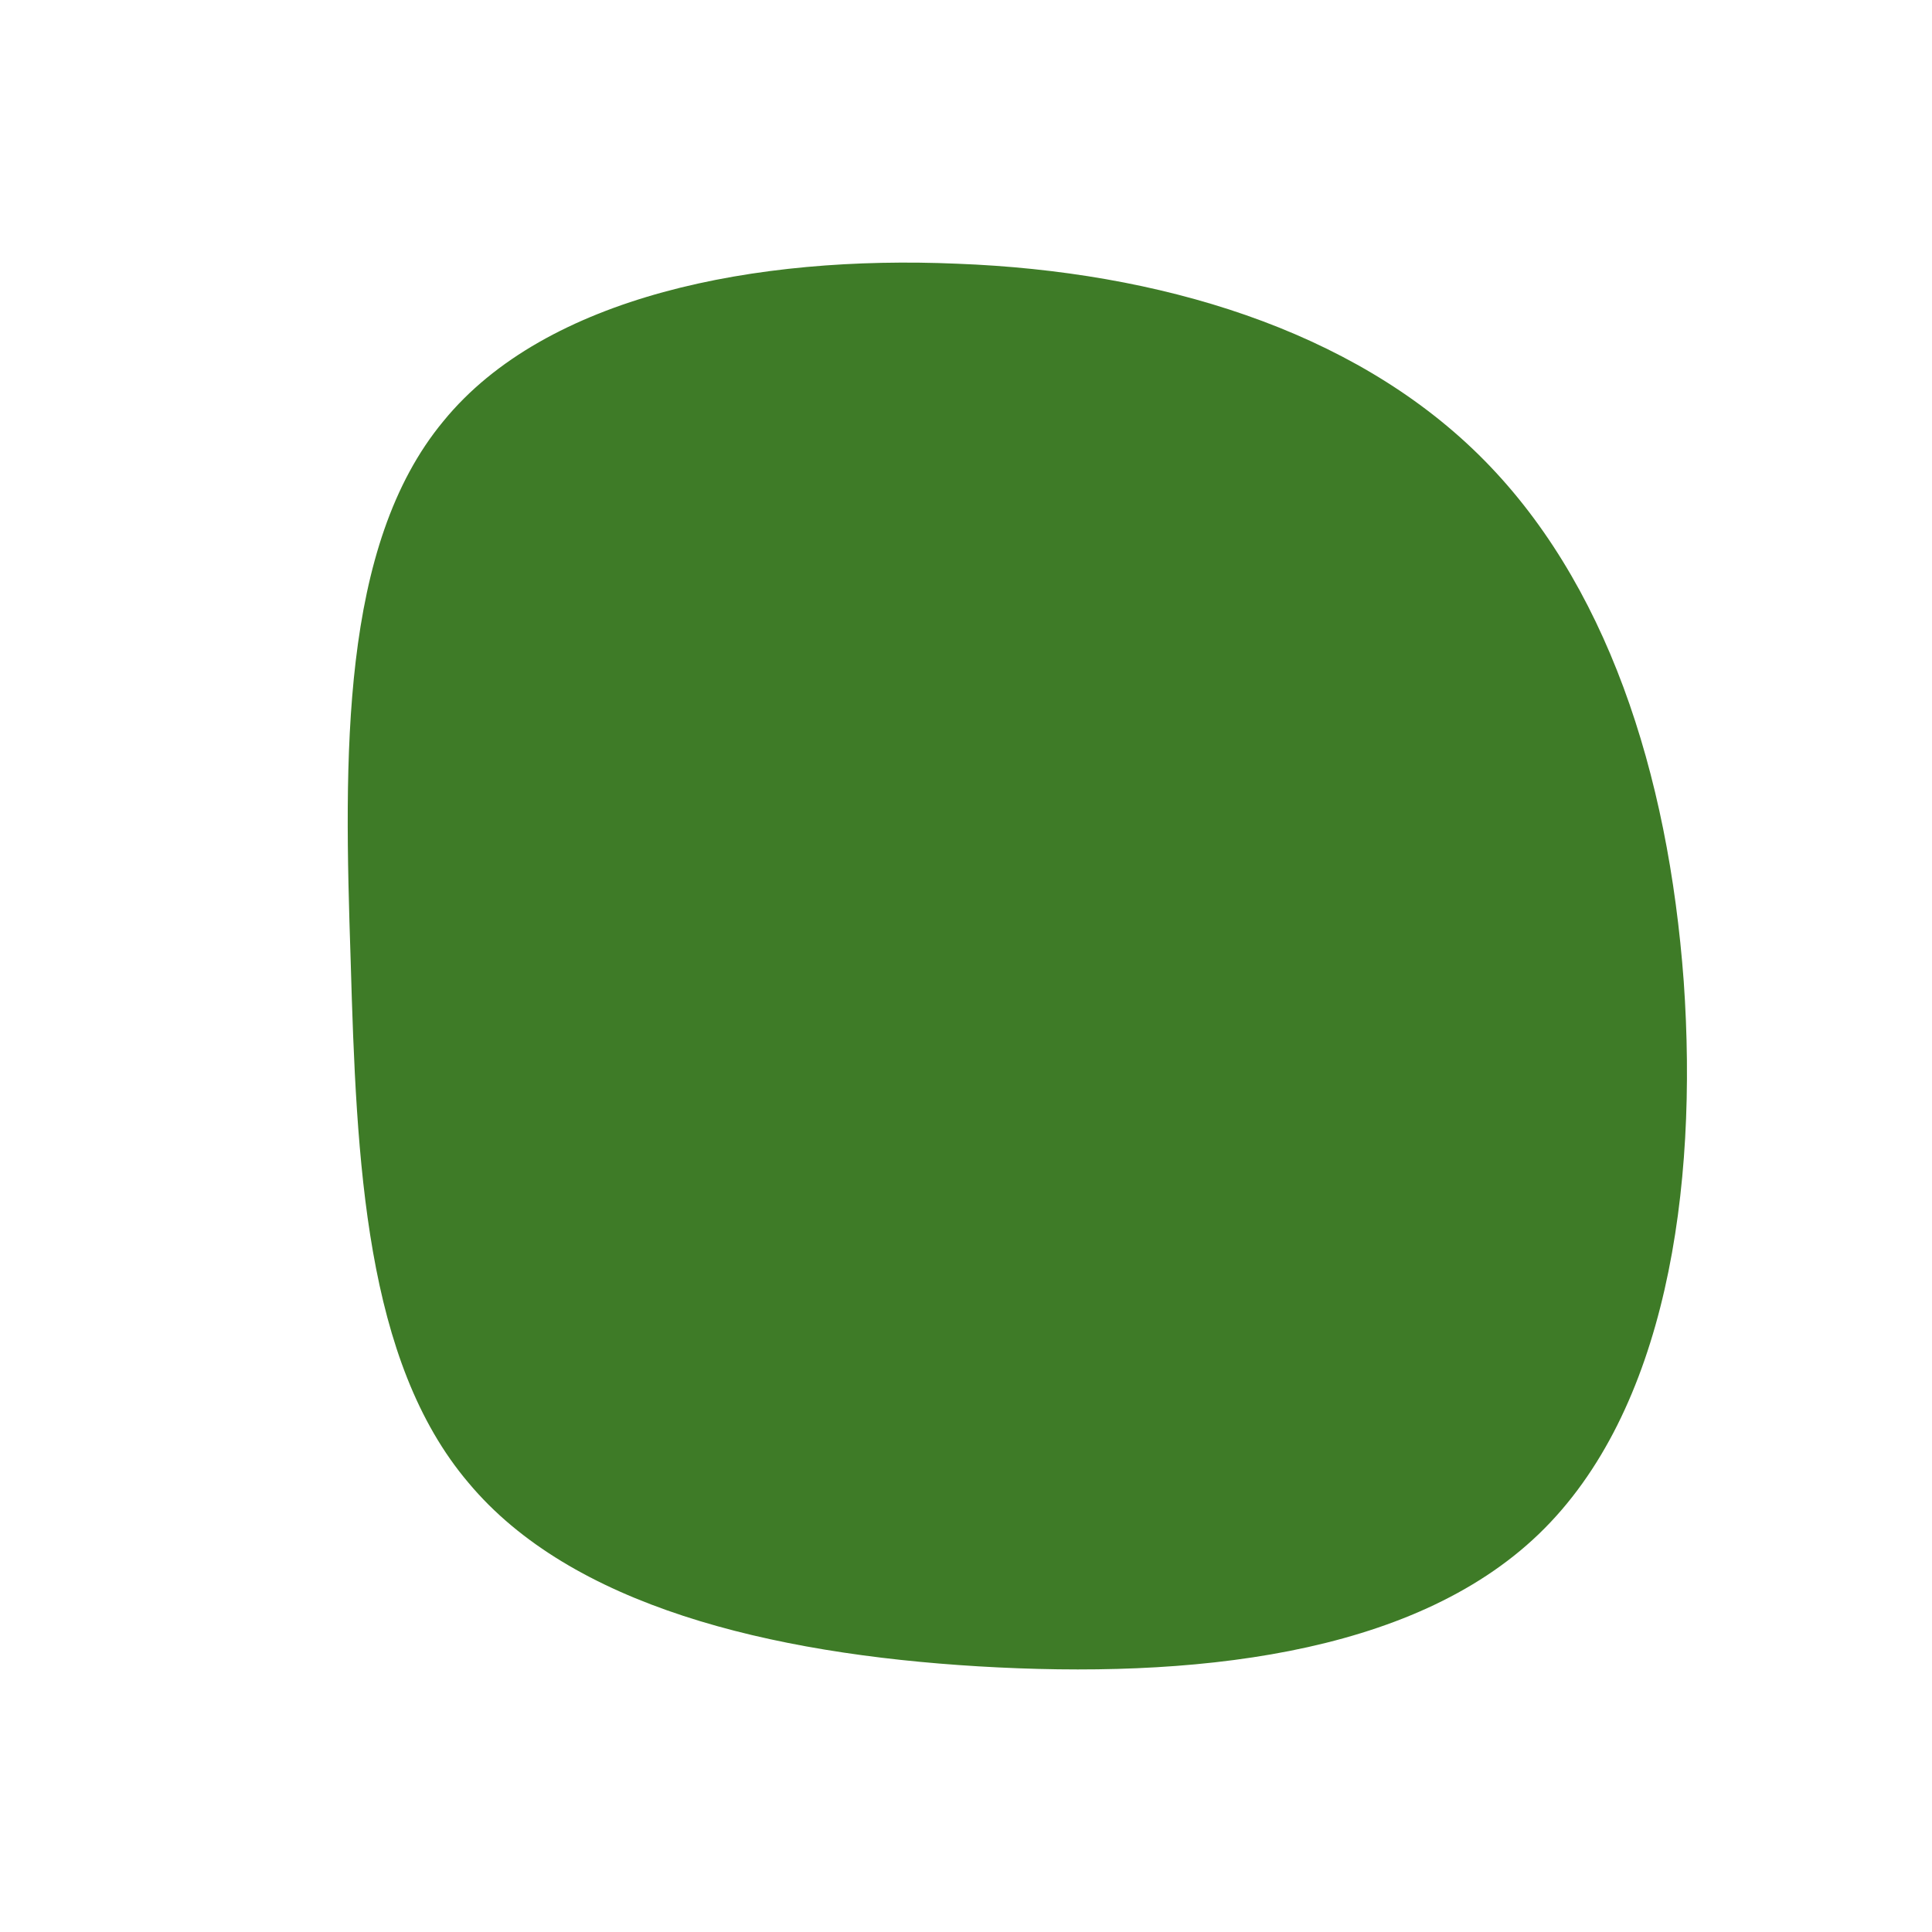 <?xml version="1.0" standalone="no"?>
<svg viewBox="0 0 200 200" xmlns="http://www.w3.org/2000/svg">
  <path fill="#3E7B27" d="M53.1,-52.9C66.3,-39.9,72.7,-20,74.3,1.6C75.8,23.1,72.5,46.1,59.3,58.8C46.1,71.5,23.1,73.8,1.3,72.5C-20.4,71.2,-40.9,66.2,-51.5,53.5C-62.2,40.9,-63.1,20.4,-63.7,-0.6C-64.4,-21.7,-64.8,-43.5,-54.1,-56.4C-43.5,-69.4,-21.7,-73.6,-0.9,-72.7C20,-71.9,39.9,-65.9,53.1,-52.9Z" transform="translate(100 100)" />
</svg>
